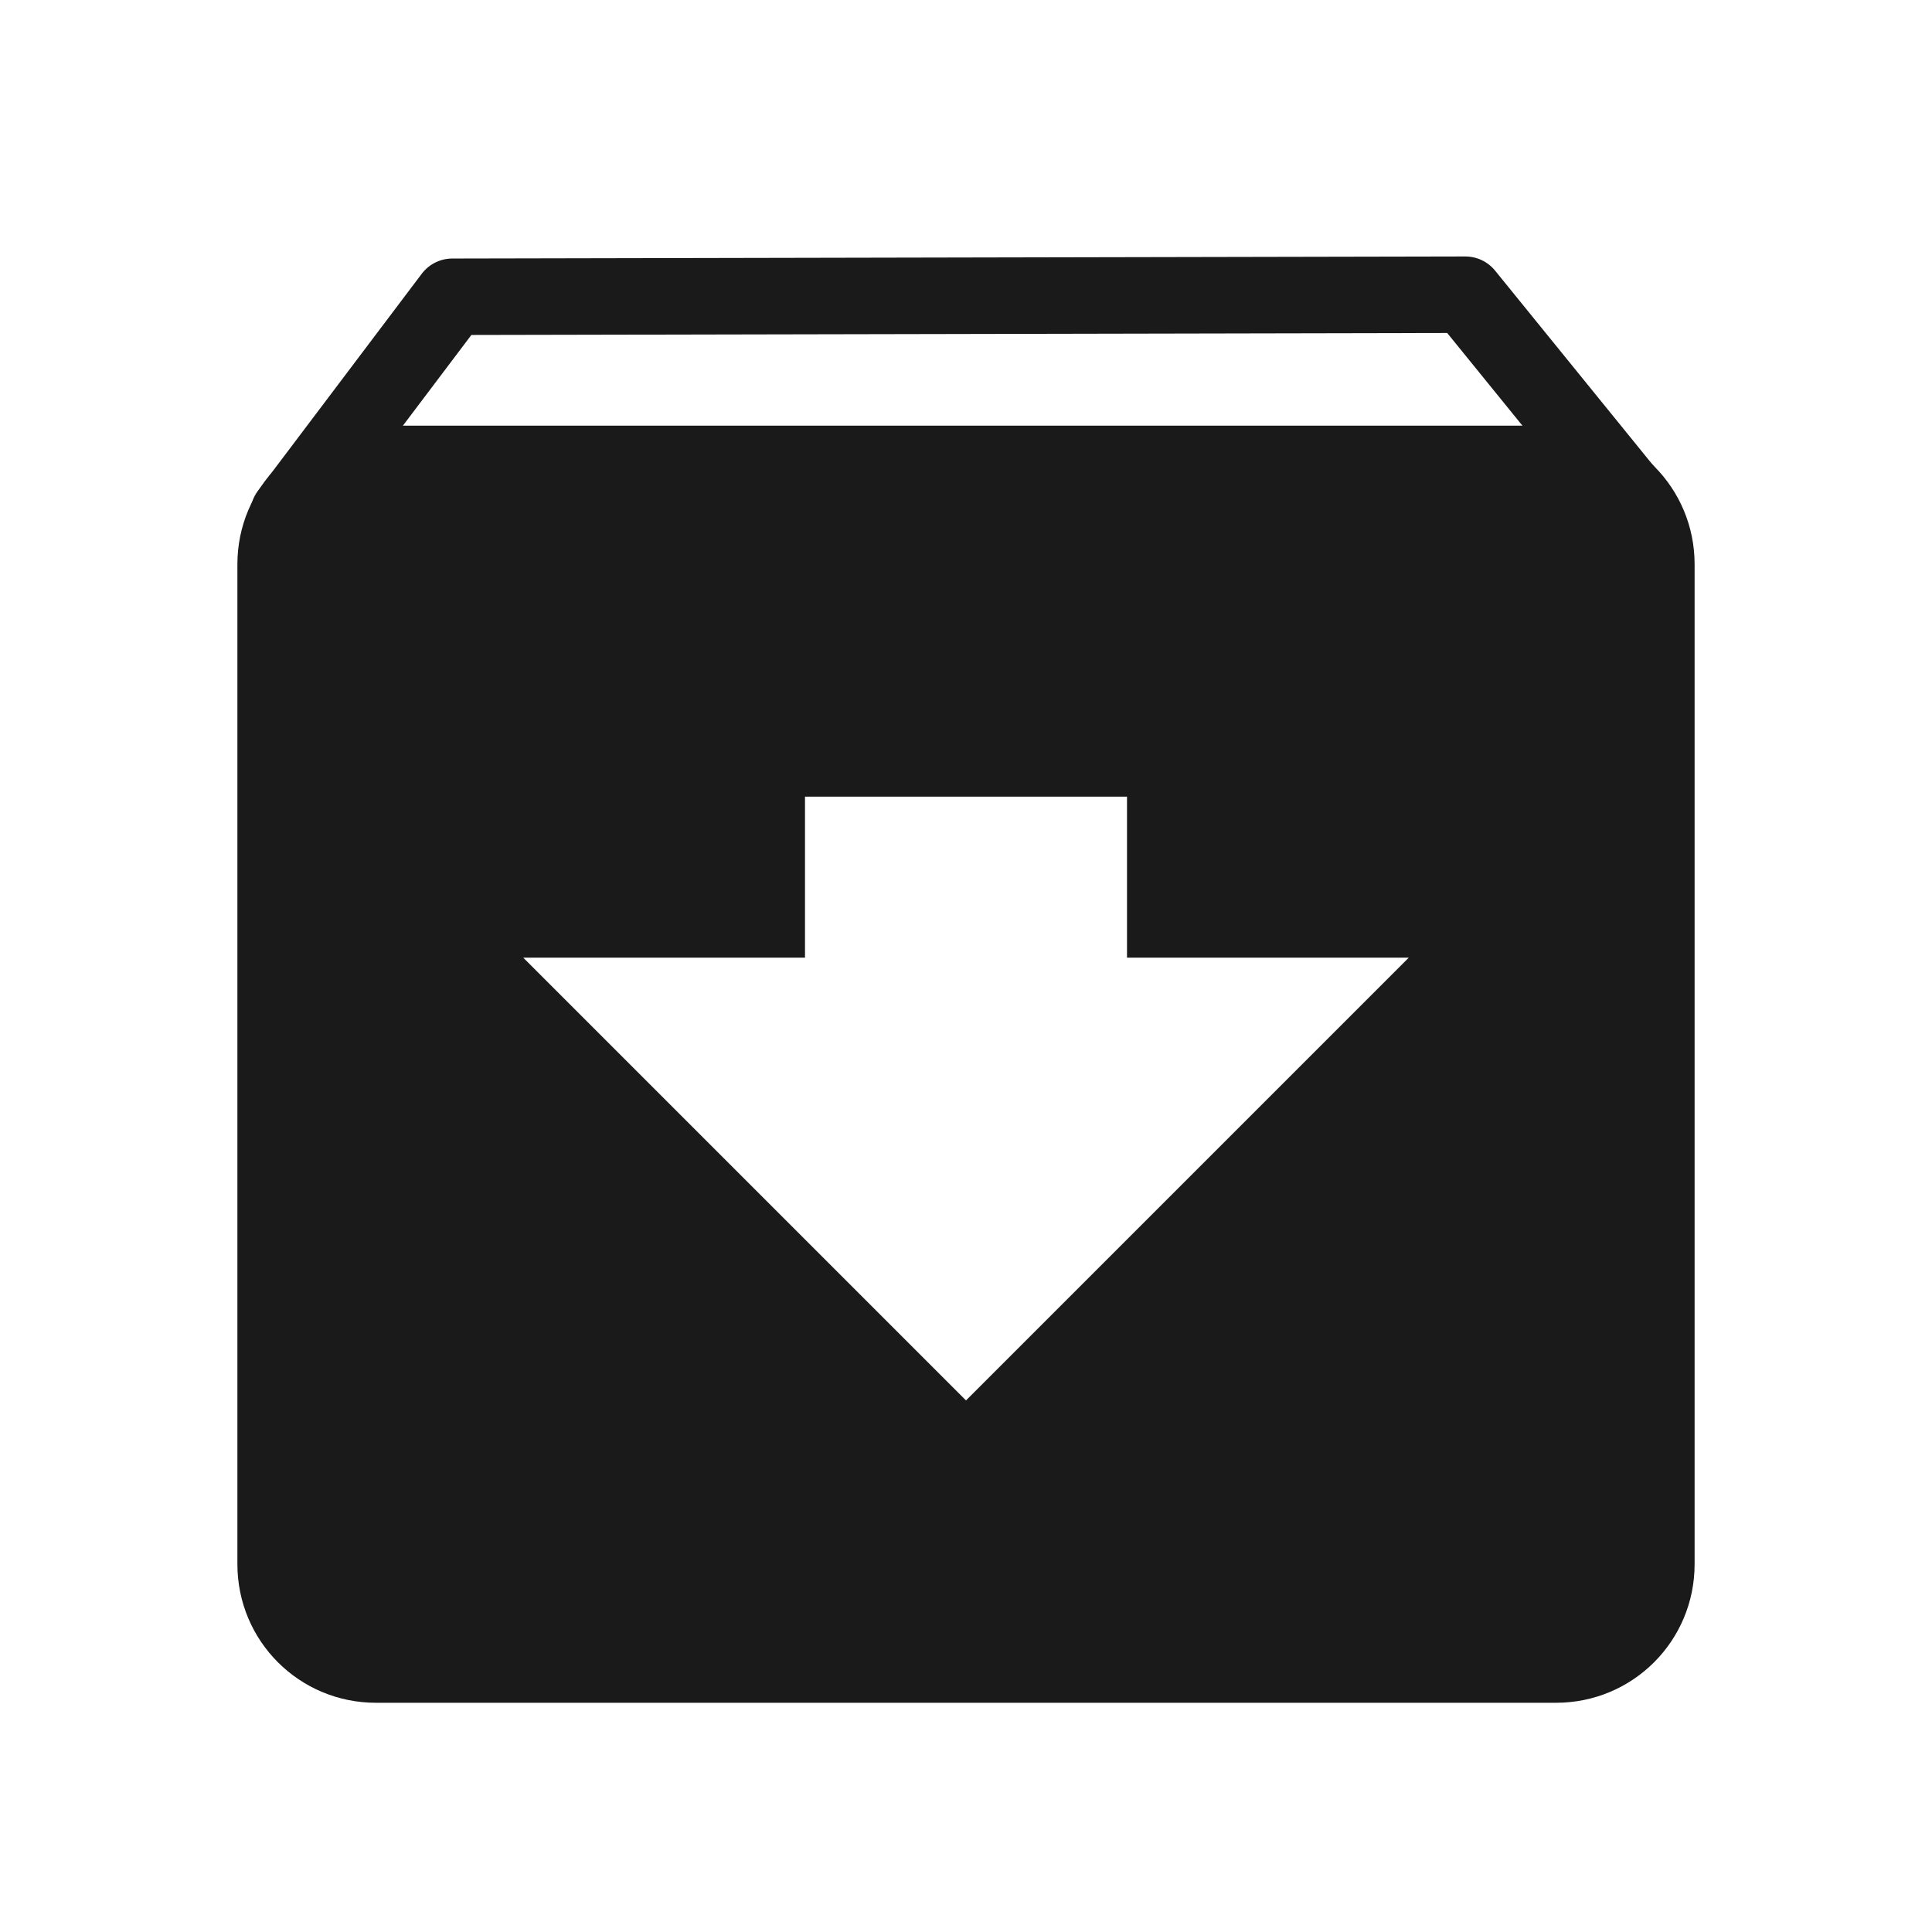 <?xml version="1.0" encoding="UTF-8" standalone="no"?>
<svg
   xmlns:dc="http://purl.org/dc/elements/1.1/"
   xmlns:cc="http://creativecommons.org/ns#"
   xmlns:rdf="http://www.w3.org/1999/02/22-rdf-syntax-ns#"
   xmlns:svg="http://www.w3.org/2000/svg"
   xmlns="http://www.w3.org/2000/svg"
   xmlns:sodipodi="http://sodipodi.sourceforge.net/DTD/sodipodi-0.dtd"
   xmlns:inkscape="http://www.inkscape.org/namespaces/inkscape"
   fill="#000000"
   viewBox="0 0 48 48"
   version="1.1"
   id="svg4"
   sodipodi:docname="tap-create.svg"
   inkscape:version="0.92.3 (2405546, 2018-03-11)">
  <defs
     id="defs8" />
  <sodipodi:namedview
     pagecolor="#ffffff"
     bordercolor="#666666"
     borderopacity="1"
     objecttolerance="10"
     gridtolerance="10"
     guidetolerance="10"
     inkscape:pageopacity="0"
     inkscape:pageshadow="2"
     inkscape:window-width="1366"
     inkscape:window-height="690"
     id="namedview6"
     showgrid="false"
     inkscape:zoom="4.9166667"
     inkscape:cx="-14.540911"
     inkscape:cy="21.450513"
     inkscape:window-x="0"
     inkscape:window-y="28"
     inkscape:window-maximized="1"
     inkscape:current-layer="svg4" />
  <path
     style="opacity:1;fill:#1a1a1a;fill-opacity:1;stroke:none;stroke-width:2;stroke-miterlimit:4;stroke-dasharray:none;stroke-opacity:1"
     d="M 9.342 10.576 C 7.434 10.576 5.898 12.112 5.898 14.02 L 5.898 38.861 C 5.898 40.769 7.434 42.305 9.342 42.305 L 38.658 42.305 C 40.566 42.305 42.102 40.769 42.102 38.861 L 42.102 14.02 C 42.102 12.112 40.566 10.576 38.658 10.576 L 9.342 10.576 z M 20 19.793 L 28 19.793 L 28 23.793 L 35 23.793 L 24 34.793 L 13 23.793 L 20 23.793 L 20 19.793 z "
     id="rect812" />
  <path
     style="fill:none;stroke:#1a1a1a;stroke-width:1.9;stroke-linecap:round;stroke-linejoin:round;stroke-miterlimit:4;stroke-dasharray:none;stroke-opacity:1;paint-order:markers fill stroke"
     d="M 7.169,12.763 11.237,7.373 36.407,7.322 40.576,12.458"
     id="path816"
     inkscape:connector-curvature="0"
     sodipodi:nodetypes="cccc" />
</svg>
